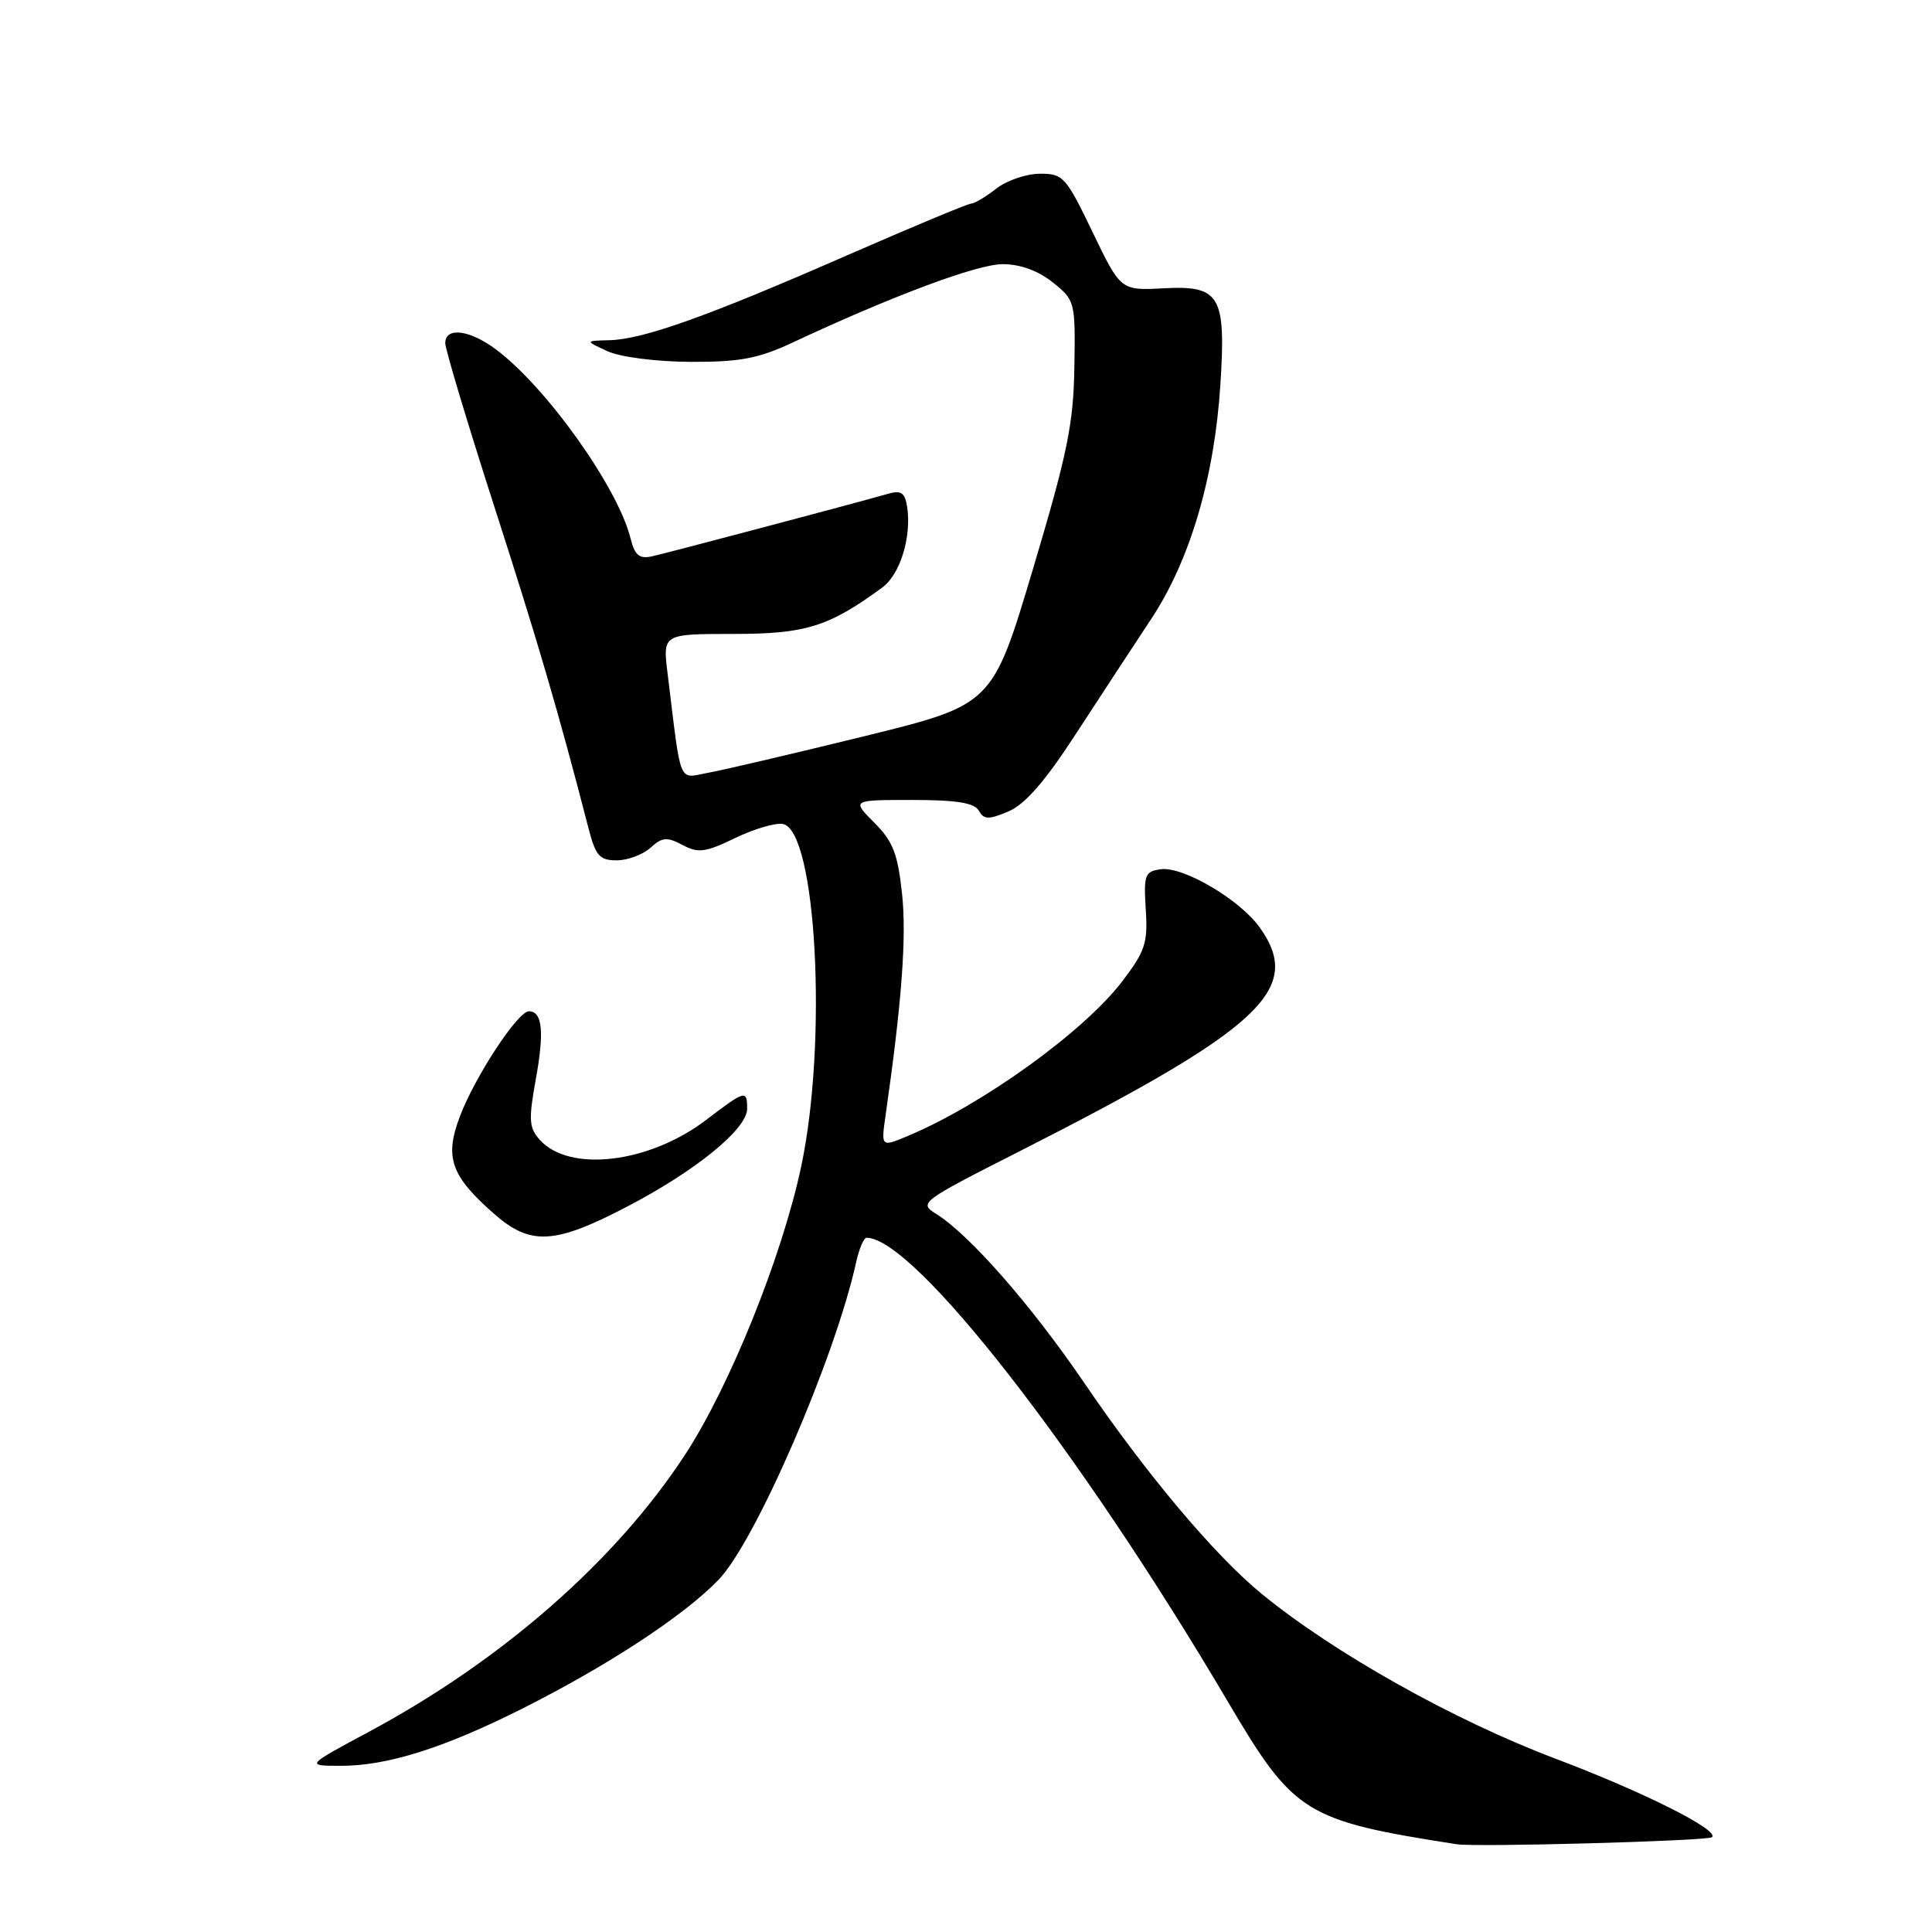 <?xml version="1.0" encoding="UTF-8" standalone="no"?>
<!DOCTYPE svg PUBLIC "-//W3C//DTD SVG 1.1//EN" "http://www.w3.org/Graphics/SVG/1.1/DTD/svg11.dtd" >
<svg xmlns="http://www.w3.org/2000/svg" xmlns:xlink="http://www.w3.org/1999/xlink" version="1.1" viewBox="0 0 256 256">
 <g >
 <path fill="currentColor"
d=" M 226.84 243.44 C 227.91 242.53 217.74 237.42 206.12 233.04 C 192.68 227.96 176.81 219.07 167.21 211.22 C 161.00 206.15 151.87 195.30 143.64 183.20 C 136.68 172.98 128.47 163.61 124.08 160.87 C 121.71 159.40 121.91 159.24 135.08 152.56 C 167.19 136.25 172.75 131.08 166.93 122.91 C 164.29 119.19 156.74 114.76 153.79 115.18 C 151.70 115.47 151.53 115.94 151.82 120.51 C 152.11 124.94 151.75 126.04 148.68 130.06 C 143.61 136.70 130.15 146.40 120.29 150.52 C 116.74 152.01 116.74 152.01 117.35 147.75 C 119.49 132.82 120.14 124.15 119.53 118.47 C 118.96 113.11 118.32 111.48 115.84 109.00 C 112.85 106.00 112.85 106.00 120.87 106.00 C 126.76 106.00 129.11 106.38 129.70 107.42 C 130.37 108.61 130.99 108.63 133.62 107.52 C 135.80 106.60 138.47 103.55 142.49 97.35 C 145.66 92.48 150.19 85.58 152.55 82.00 C 157.69 74.23 160.92 63.29 161.71 50.92 C 162.46 39.15 161.66 37.80 154.19 38.20 C 148.50 38.50 148.50 38.50 144.77 30.75 C 141.24 23.41 140.87 23.00 137.77 23.02 C 135.97 23.03 133.38 23.92 132.00 25.00 C 130.62 26.08 129.13 26.97 128.68 26.98 C 128.23 26.99 120.81 30.09 112.18 33.86 C 93.77 41.92 85.22 44.97 80.75 45.08 C 77.50 45.16 77.50 45.16 80.50 46.54 C 82.22 47.32 86.91 47.92 91.50 47.95 C 98.05 47.97 100.49 47.51 105.00 45.40 C 118.23 39.21 129.50 35.00 132.87 35.00 C 135.20 35.01 137.57 35.87 139.50 37.42 C 142.45 39.78 142.50 39.97 142.36 48.66 C 142.24 56.20 141.43 60.13 136.86 75.44 C 131.50 93.38 131.50 93.38 114.50 97.56 C 105.15 99.85 95.87 102.03 93.87 102.39 C 89.80 103.13 90.32 104.40 88.46 89.25 C 87.81 84.00 87.81 84.00 97.17 84.00 C 106.76 84.00 109.79 83.06 116.91 77.85 C 119.28 76.11 120.81 71.13 120.20 67.15 C 119.91 65.28 119.40 64.93 117.67 65.43 C 113.20 66.71 88.42 73.27 86.38 73.72 C 84.71 74.08 84.11 73.58 83.55 71.34 C 81.87 64.56 72.33 51.20 65.65 46.25 C 62.18 43.68 59.00 43.31 59.00 45.47 C 59.00 46.28 61.94 56.07 65.53 67.22 C 71.31 85.16 74.06 94.56 77.98 109.75 C 78.92 113.40 79.45 114.00 81.71 114.00 C 83.16 114.00 85.17 113.25 86.18 112.34 C 87.74 110.92 88.38 110.87 90.43 111.96 C 92.52 113.08 93.46 112.95 97.40 111.05 C 99.90 109.84 102.75 109.00 103.73 109.18 C 108.18 110.03 109.68 138.02 106.16 154.58 C 103.61 166.54 96.72 183.64 90.78 192.75 C 81.61 206.78 66.58 219.97 48.94 229.44 C 40.50 233.97 40.50 233.97 45.07 233.98 C 51.24 234.01 58.75 231.65 69.17 226.42 C 80.54 220.70 90.60 214.11 95.21 209.33 C 100.12 204.26 110.66 179.91 113.45 167.23 C 113.84 165.45 114.46 164.00 114.83 164.01 C 121.15 164.05 143.11 192.26 162.71 225.50 C 171.46 240.34 172.89 241.23 193.00 244.37 C 195.63 244.78 226.25 243.94 226.84 243.44 Z  M 82.97 159.95 C 92.15 155.18 99.00 149.61 99.00 146.92 C 99.00 144.37 98.75 144.44 93.59 148.38 C 86.05 154.13 75.49 155.41 71.54 151.05 C 70.09 149.44 70.02 148.41 71.00 142.99 C 72.14 136.70 71.87 134.00 70.08 134.00 C 68.62 134.00 62.94 142.64 60.95 147.90 C 58.87 153.36 59.73 155.80 65.48 160.85 C 70.28 165.06 73.46 164.90 82.97 159.95 Z "/>
</g>
</svg>